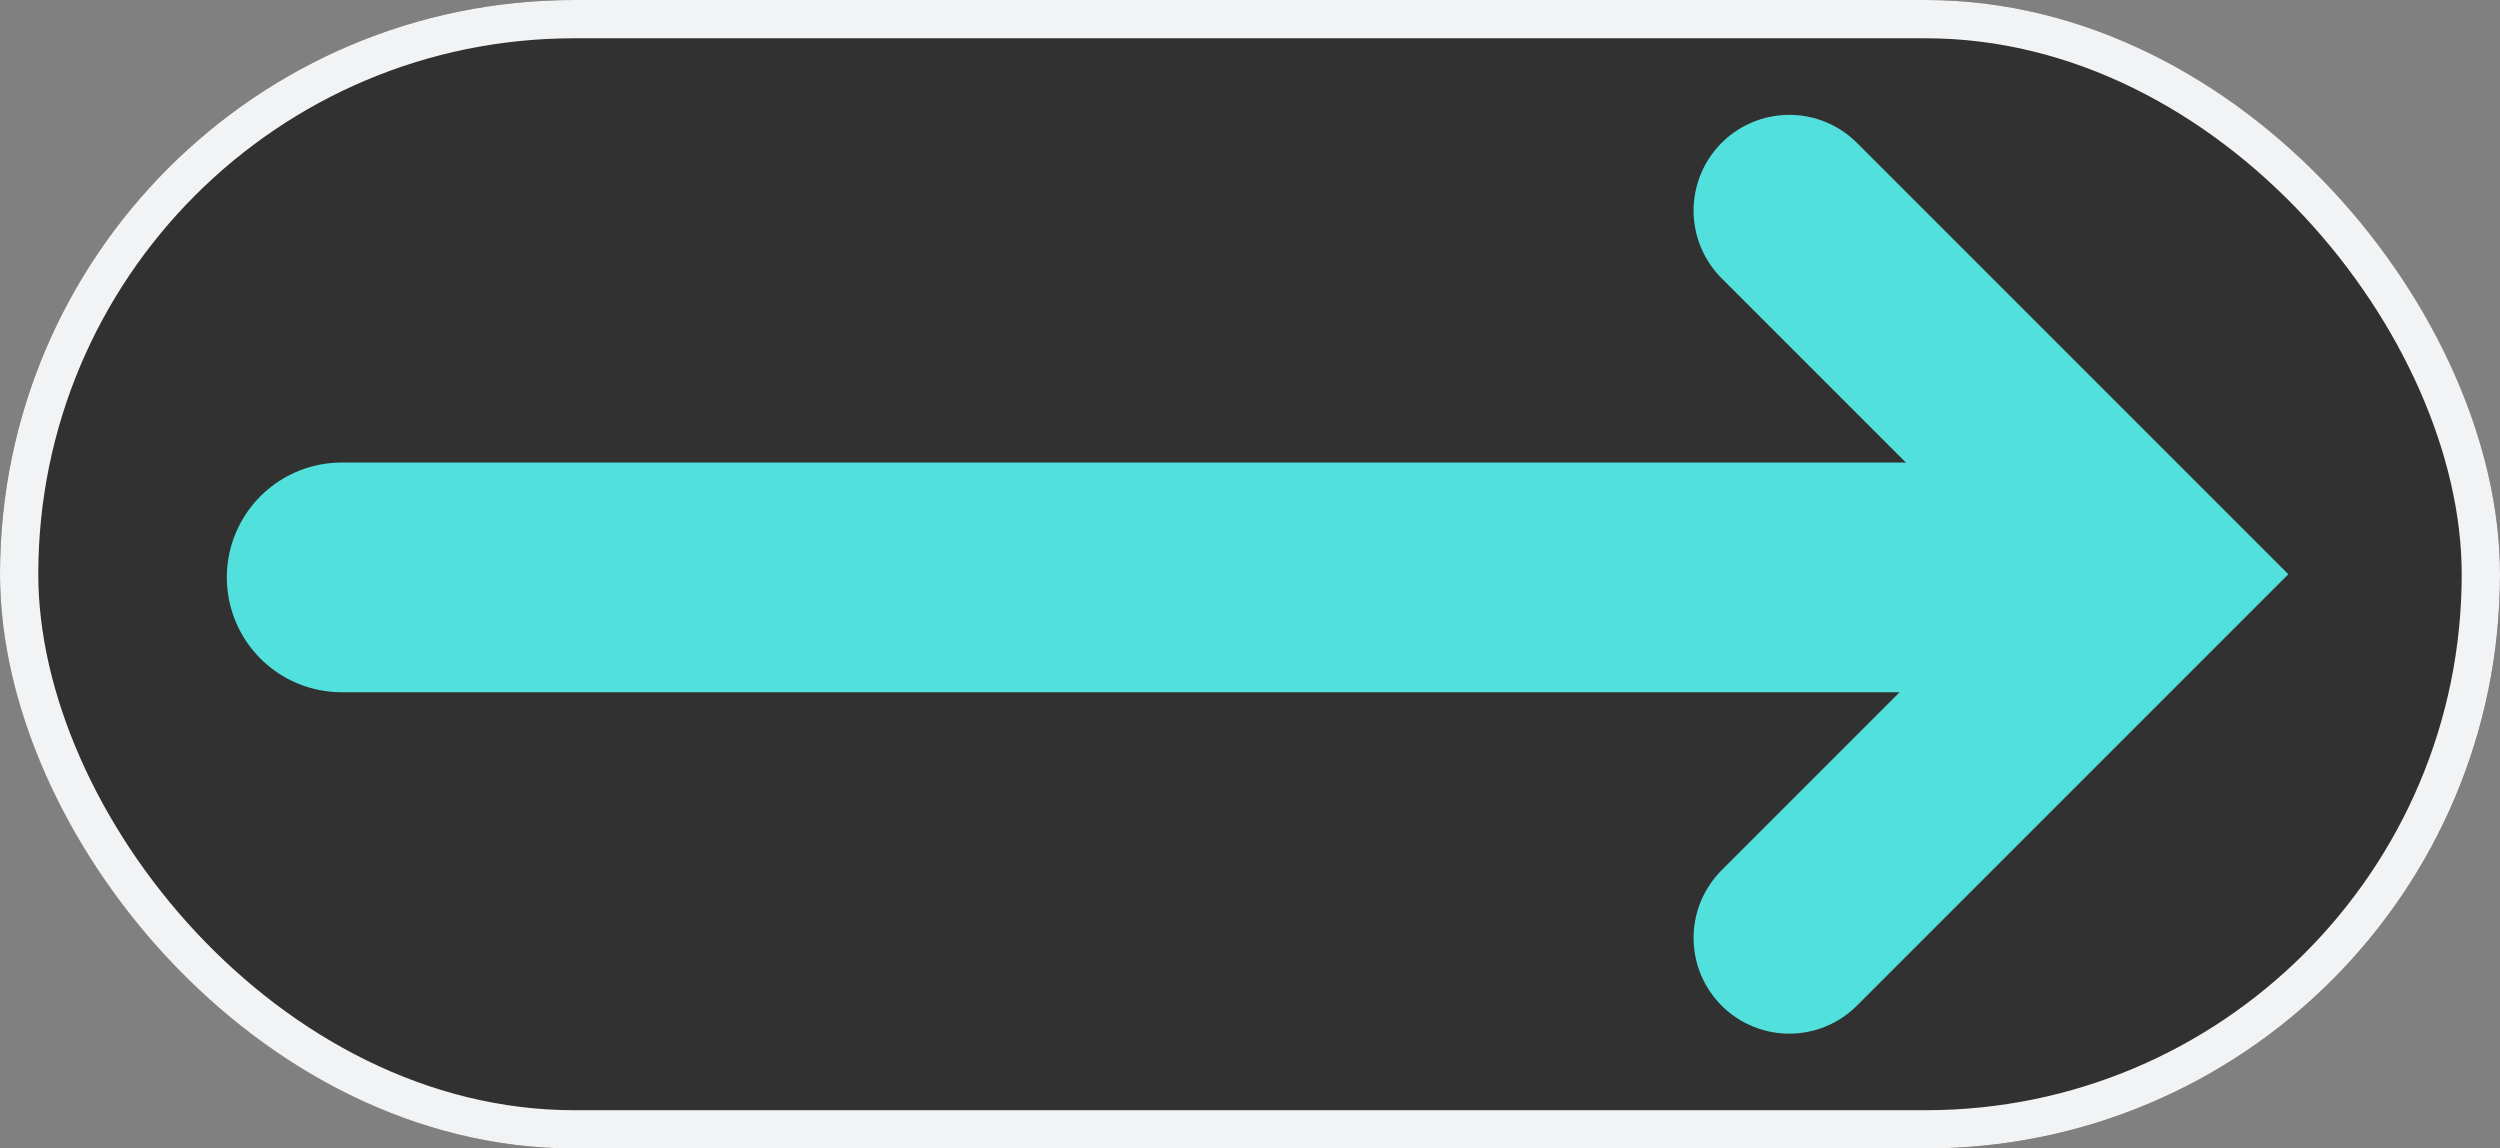 <svg xmlns="http://www.w3.org/2000/svg" width="65.303" height="30" viewBox="0 0 65.303 30">
  <rect x="0" y="0" width="65.303" height="30" fill="#808080" stroke="none"/>
  <g id="Group_330" data-name="Group 330" transform="translate(-1822 -1039)">
    <g id="Rectangle_1177" data-name="Rectangle 1177" transform="translate(1887.303 1069) rotate(180)" fill="#323132" stroke="#f2f3f4" stroke-linecap="round" stroke-width="1">
      <rect width="65.303" height="30" rx="15" stroke="none"/>
      <rect x="0.5" y="0.5" width="64.303" height="29" rx="14.5" fill="none"/>
    </g>
    <g id="Group_327" data-name="Group 327" transform="translate(1830.925 1045.5)">
      <path id="Path_291" data-name="Path 291" d="M0,19,9.5,9.5h0L0,0" transform="translate(37.813 -1)" fill="none" stroke="#51e0dc" stroke-linecap="round" stroke-width="5"/>
      <path id="Path_363" data-name="Path 363" d="M0,0H43.078" transform="translate(0 8.582)" fill="none" stroke="#51e0dc" stroke-linecap="round" stroke-width="6"/>
    </g>
  </g>
</svg>

